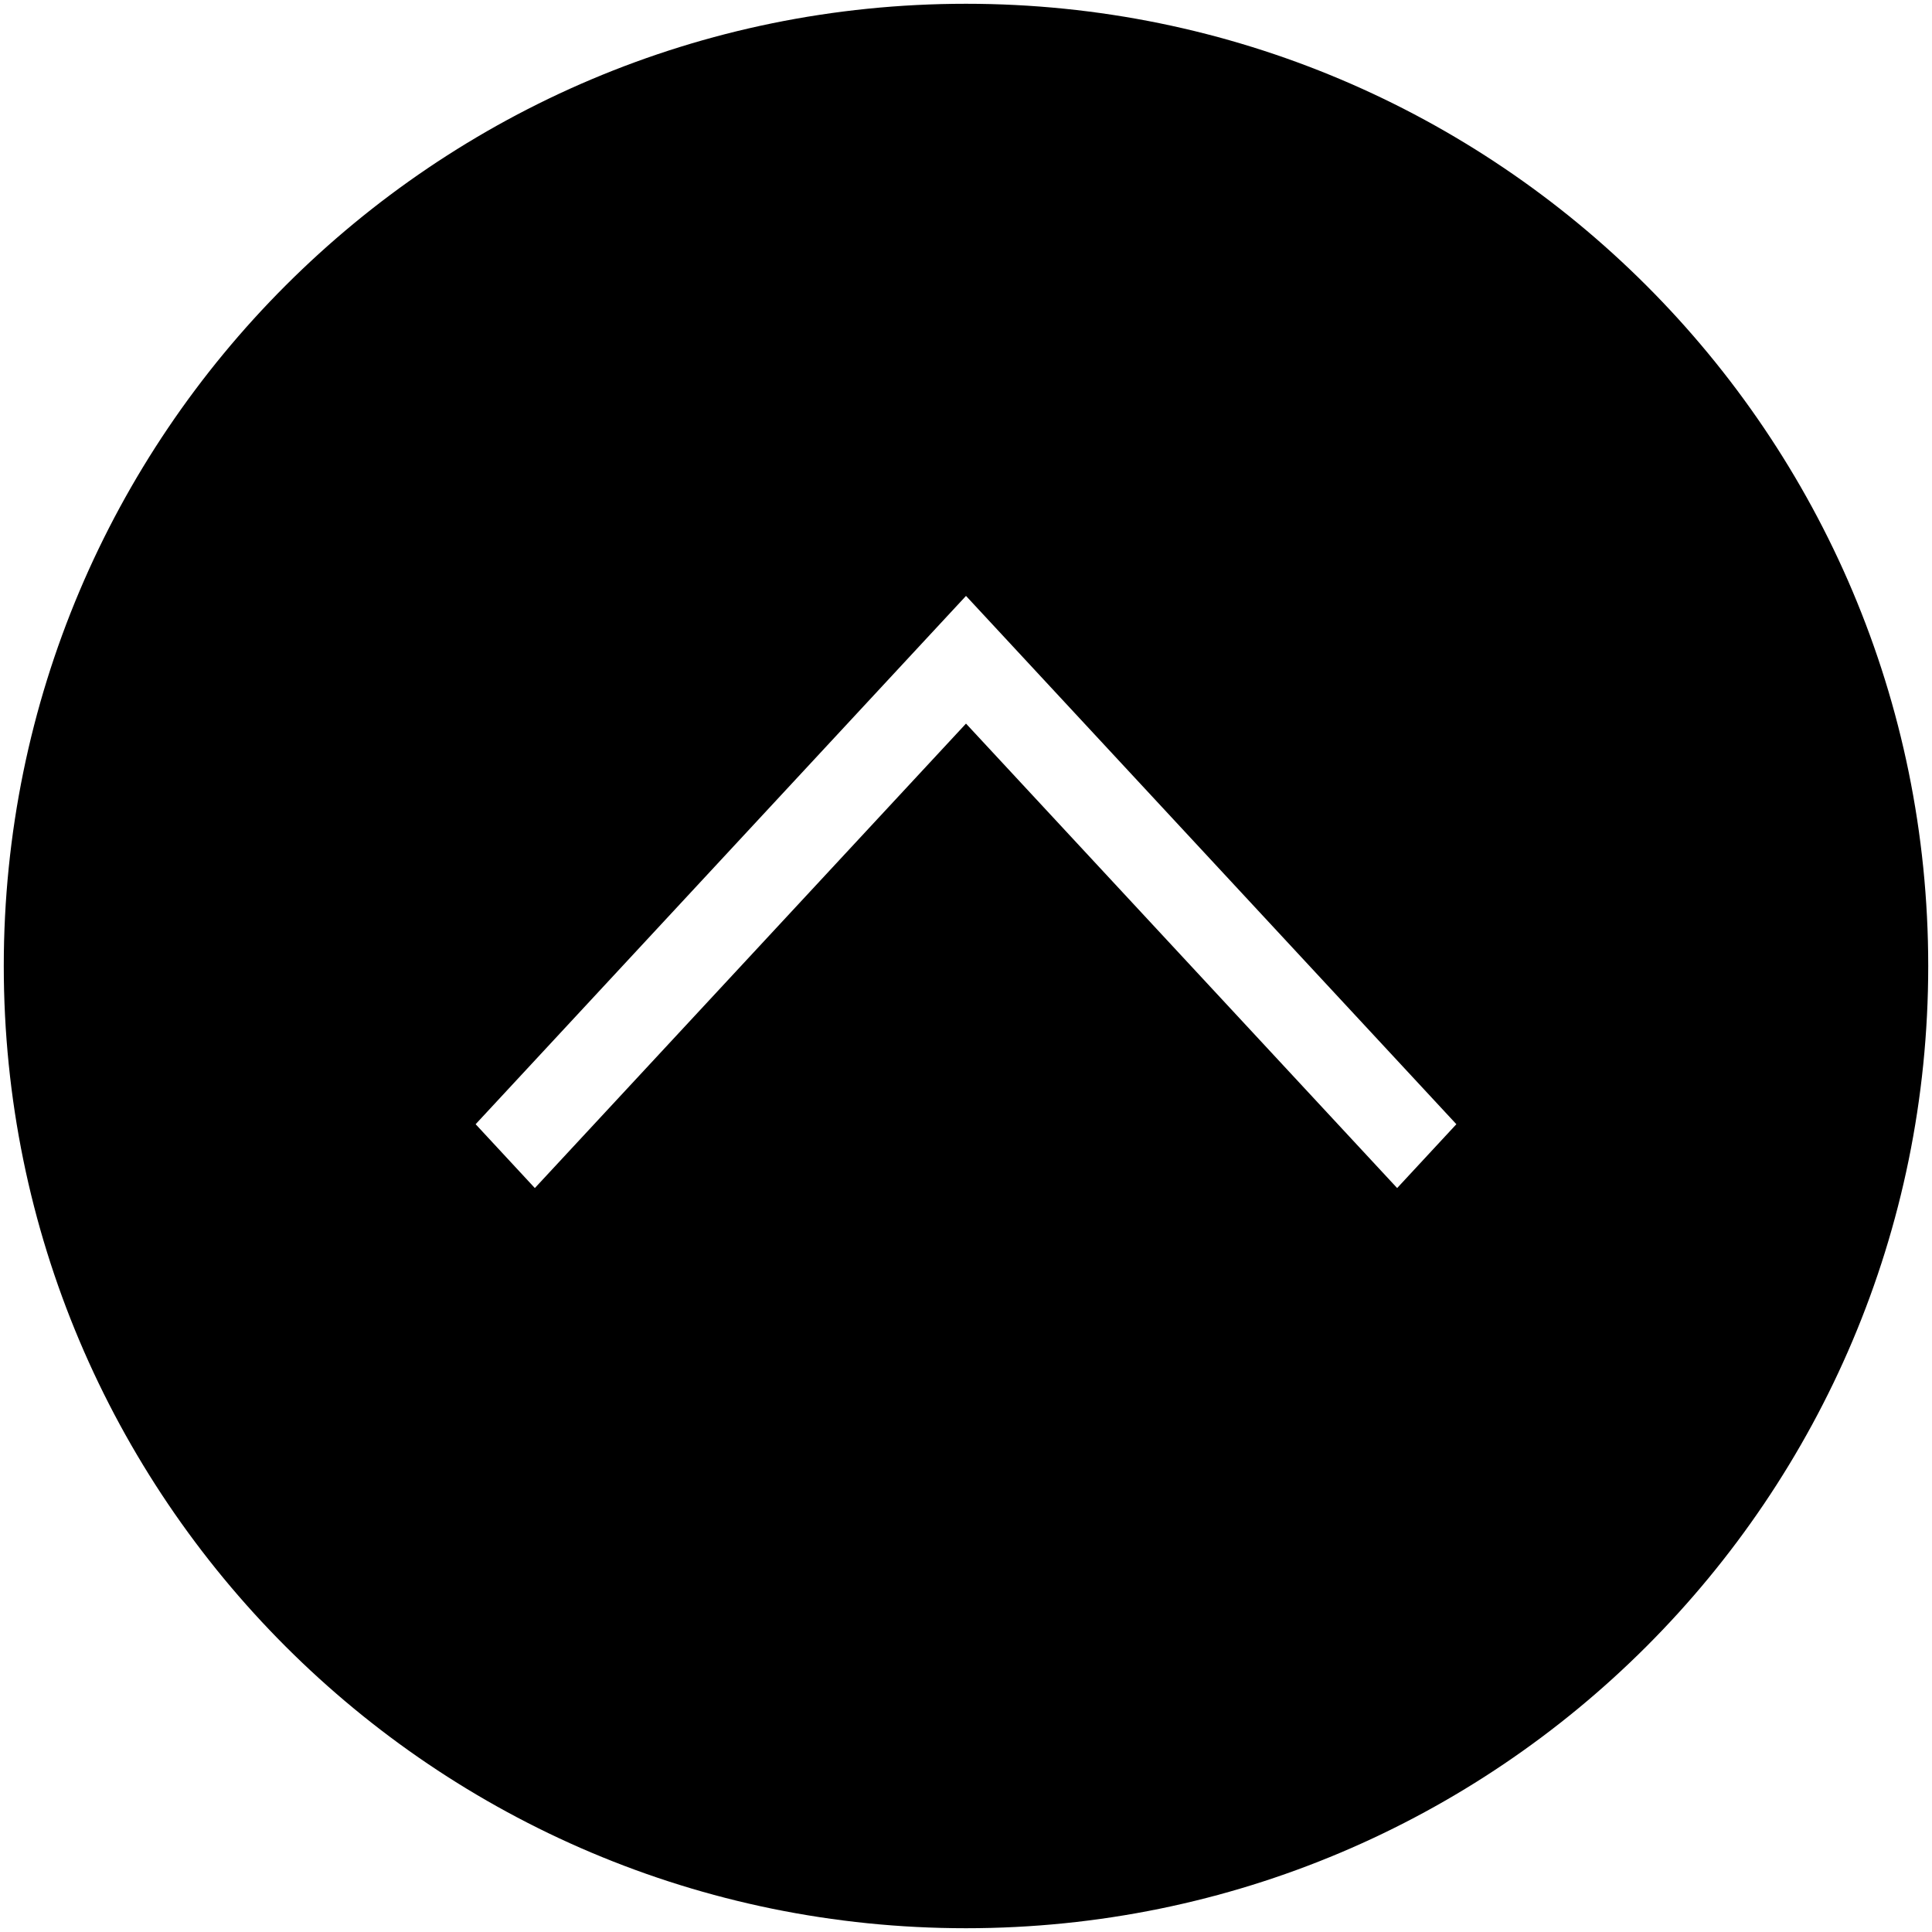 <svg viewBox="0 0 512 512" xmlns="http://www.w3.org/2000/svg" fill-rule="evenodd" clip-rule="evenodd" stroke-linejoin="round" stroke-miterlimit="1.414"><path d="M256 511c140.863 0 255-114.137 255-255S396.863 1 256 1 1 115.137 1 256s114.137 255 255 255zm0-319.24L141.74 314.846l-15.692-16.918L256 157.923l129.952 140.005-15.692 16.918L256 191.76z" fill-rule="nonzero"/></svg>